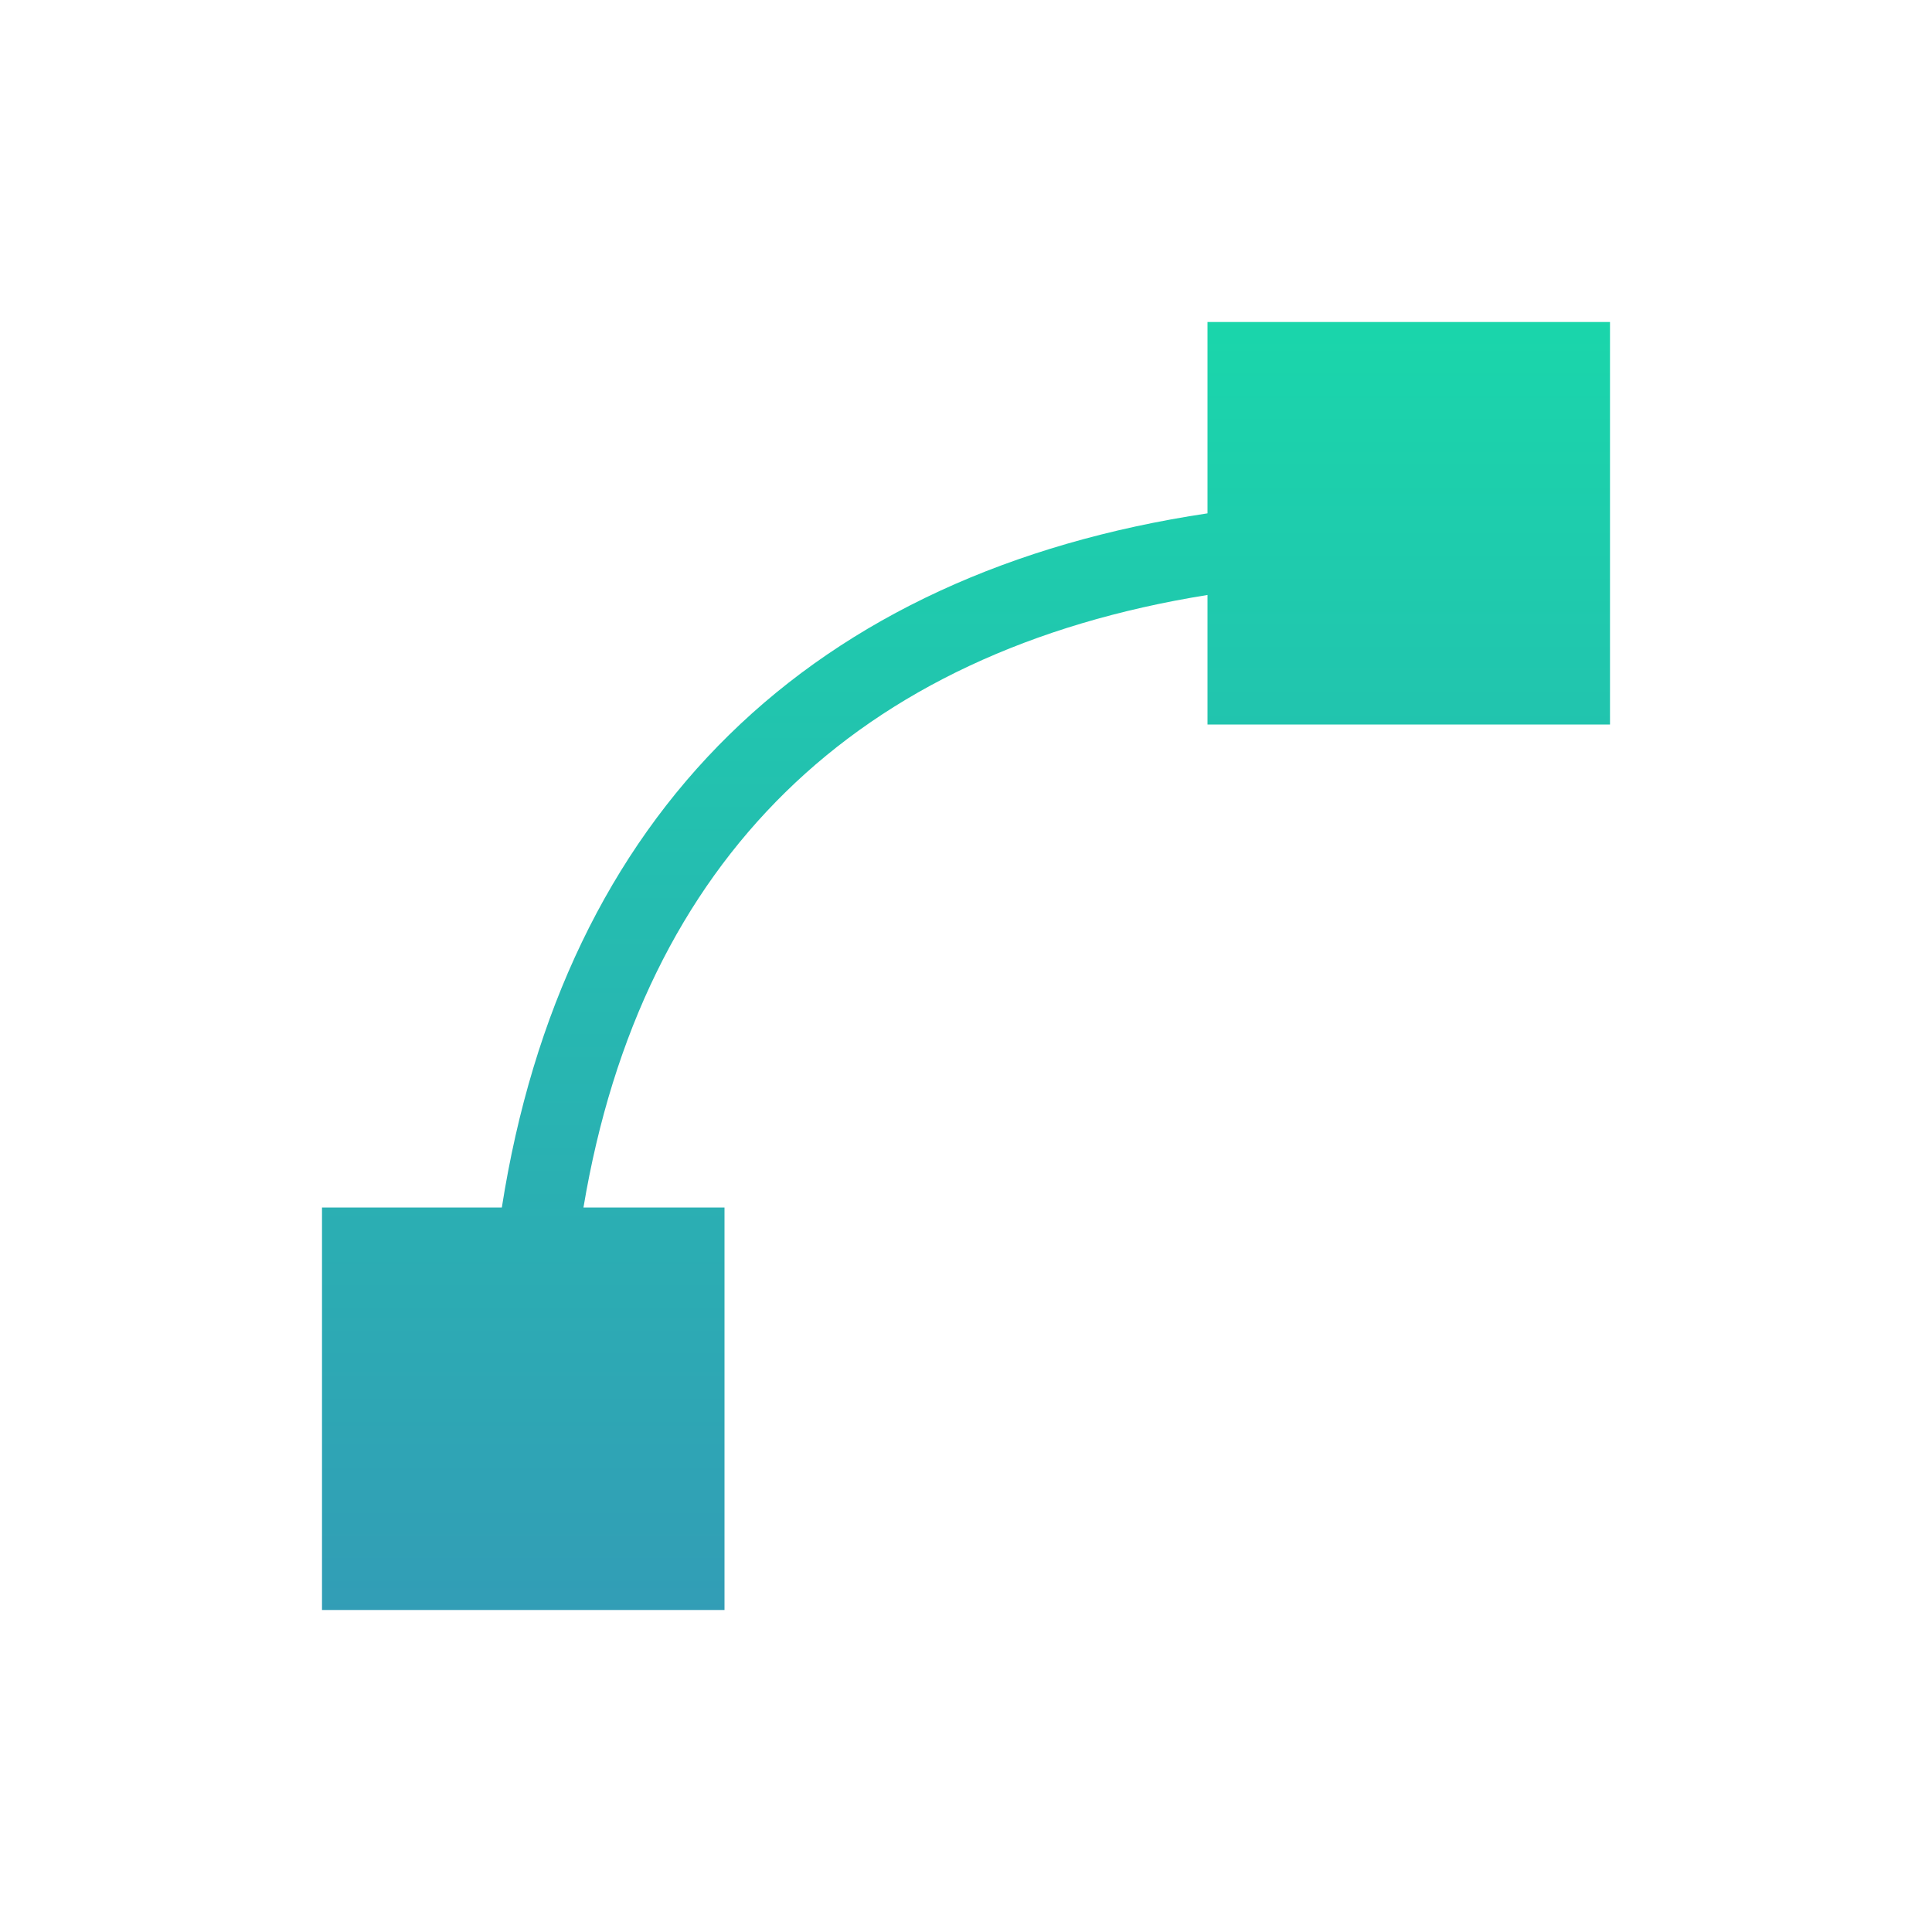 <svg xmlns="http://www.w3.org/2000/svg" width="24" height="24" version="1.1">
 <defs>
  <style id="current-color-scheme" type="text/css">
    .ColorScheme-Text { color: #d3dae3; } .ColorScheme-Highlight { color:#5294e2; }
  </style>
  <linearGradient id="fitdance" x1="0%" x2="0%" y1="0%" y2="100%">
    <stop offset="0%" style="stop-color:#1AD6AB; stop-opacity:1"/>
    <stop offset="100%" style="stop-color:#329DB6; stop-opacity:1"/>
  </linearGradient>
 </defs>
  <path fill="url(#fitdance)" class="ColorScheme-Text" d="M 11 0 L 11 2.377 C 8.563 2.743 6.552 3.663 5.059 5.127 C 3.566 6.59 2.614 8.574 2.234 11 L 0 11 L 0 16 L 5 16 L 5 11 L 3.248 11 C 3.612 8.826 4.466 7.106 5.758 5.84 C 7.051 4.572 8.806 3.743 11 3.391 L 11 5 L 16 5 L 16 0 L 11 0 z" transform="translate(4 4)"/>
</svg>
